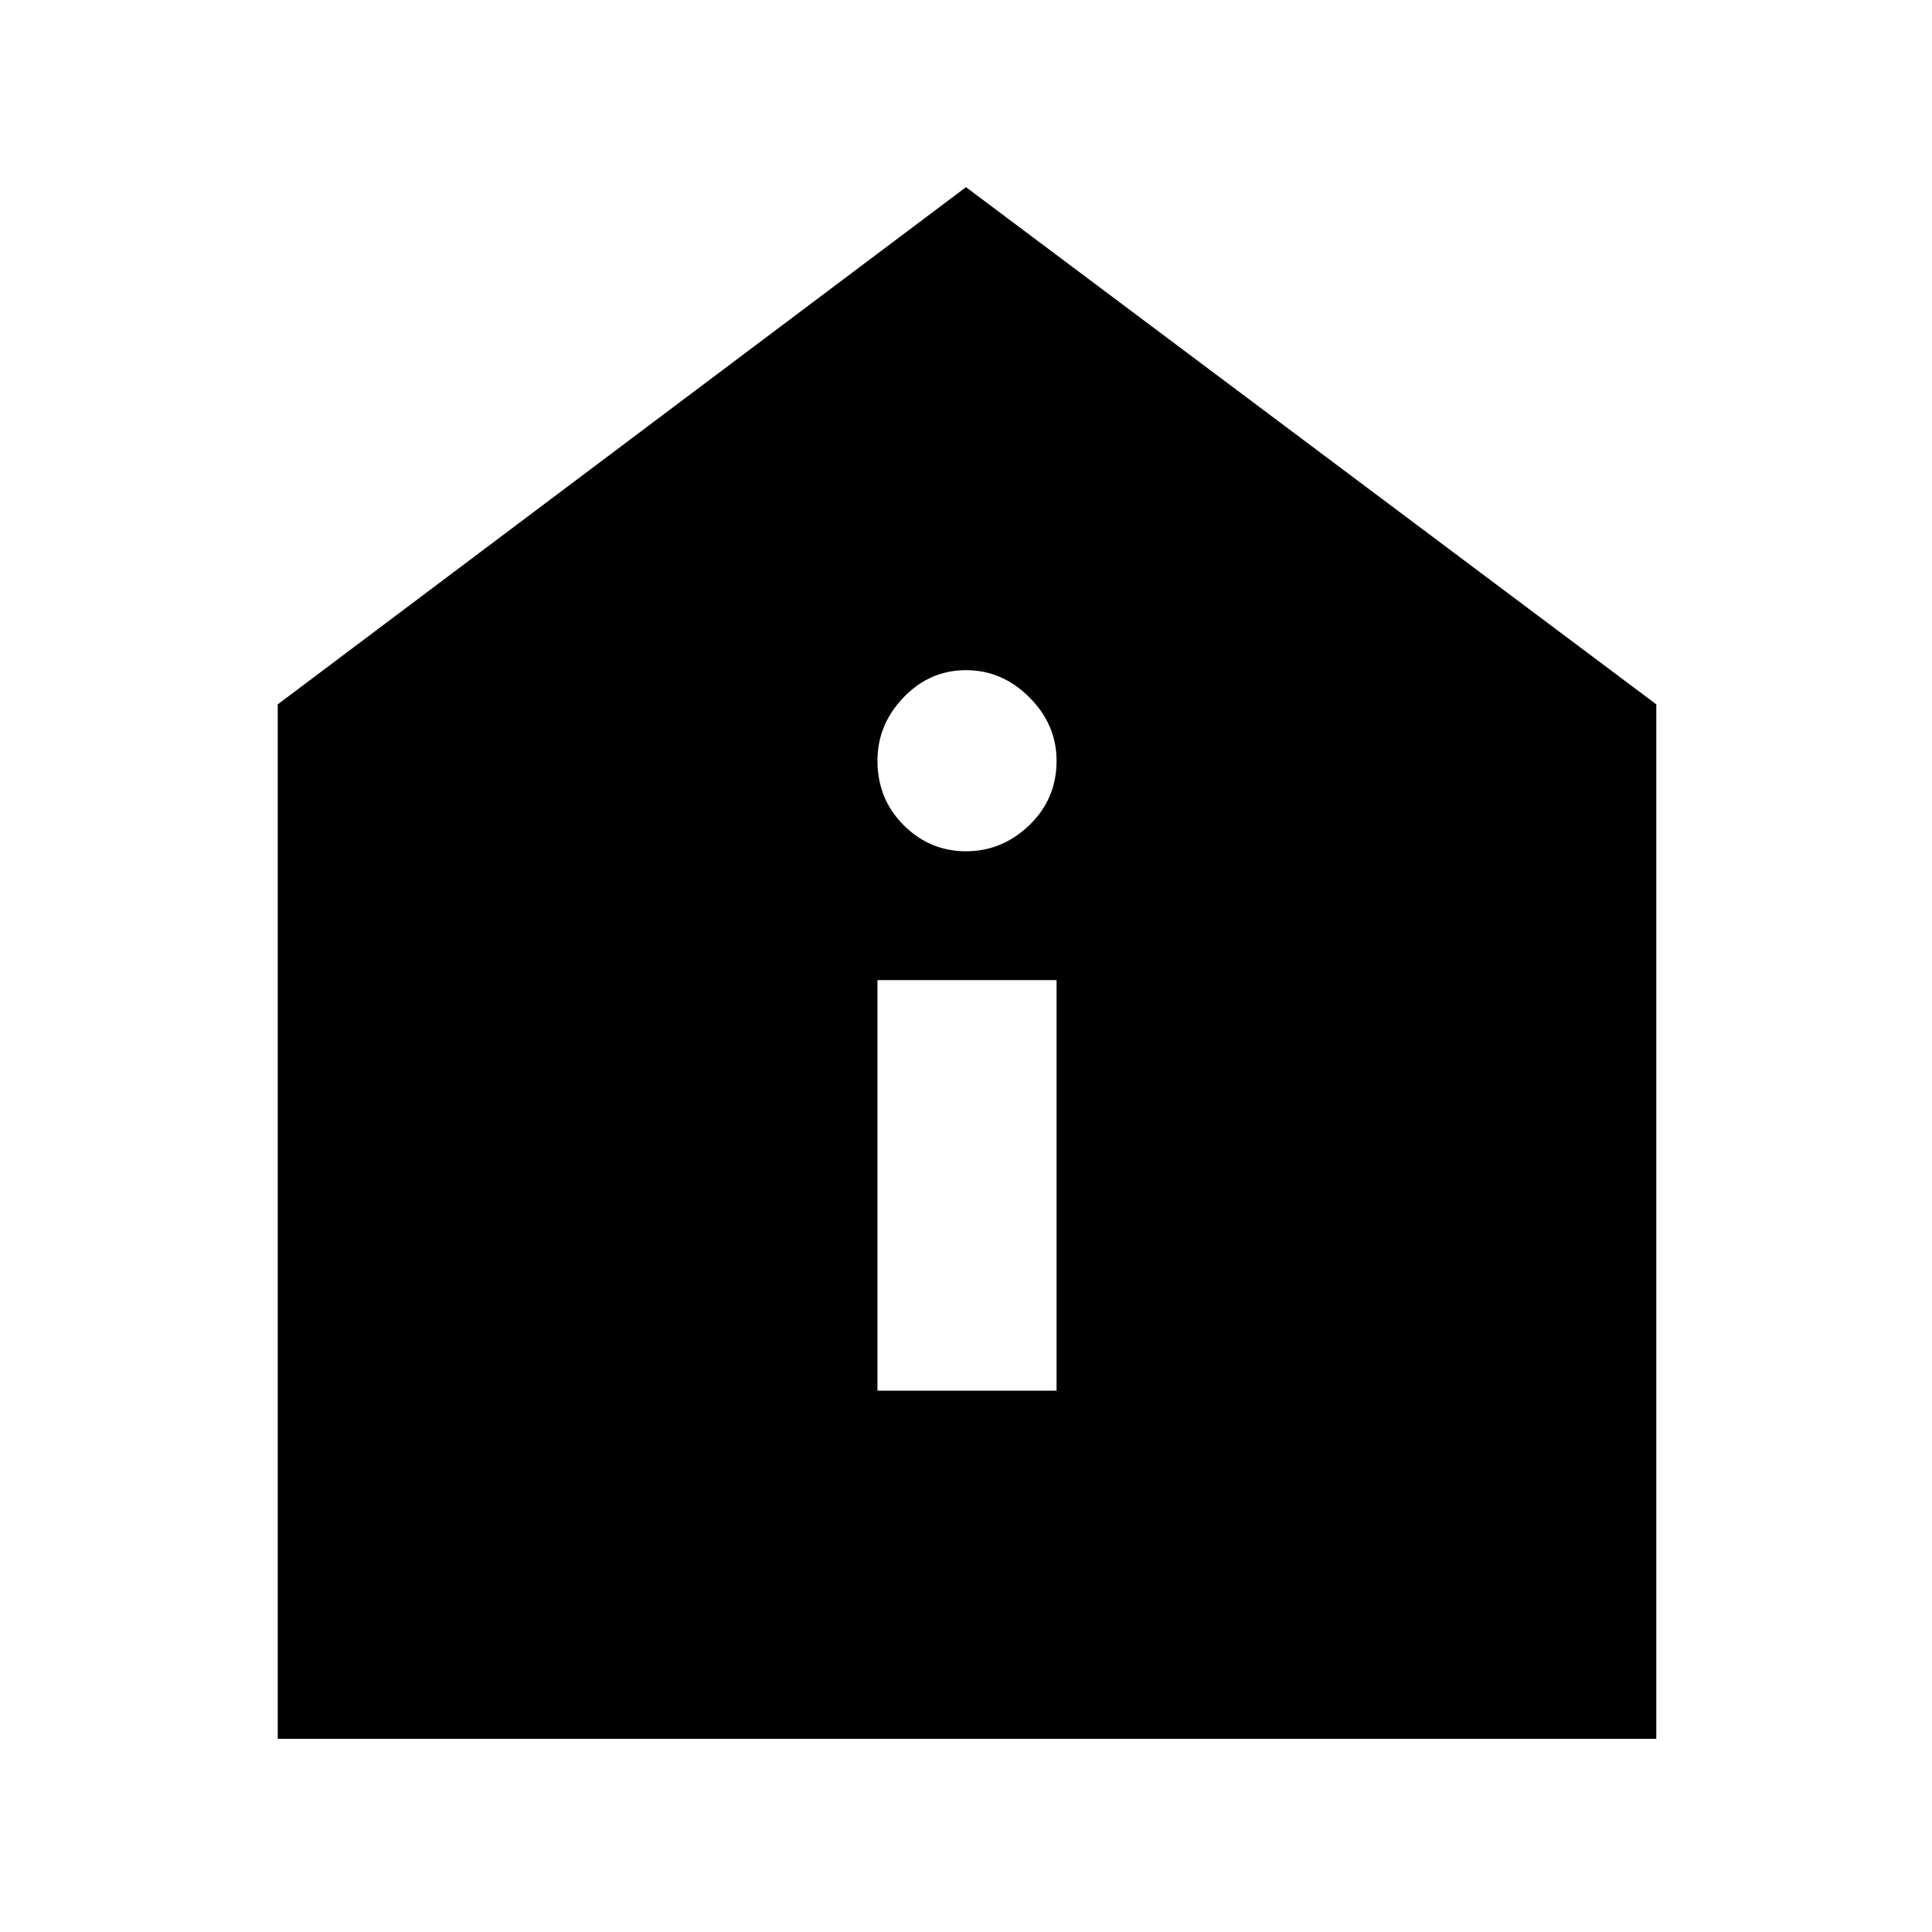 <svg xmlns="http://www.w3.org/2000/svg" height="40" width="40"><path d="M18.167 28.792h3.708v-8.5h-3.708ZM20 17.625q.75 0 1.312-.542.563-.541.563-1.333 0-.75-.563-1.312-.562-.563-1.312-.563t-1.292.563q-.541.562-.541 1.312 0 .792.541 1.333.542.542 1.292.542ZM5.75 36V14.583L20 3.875l14.292 10.708V36Z"/></svg>